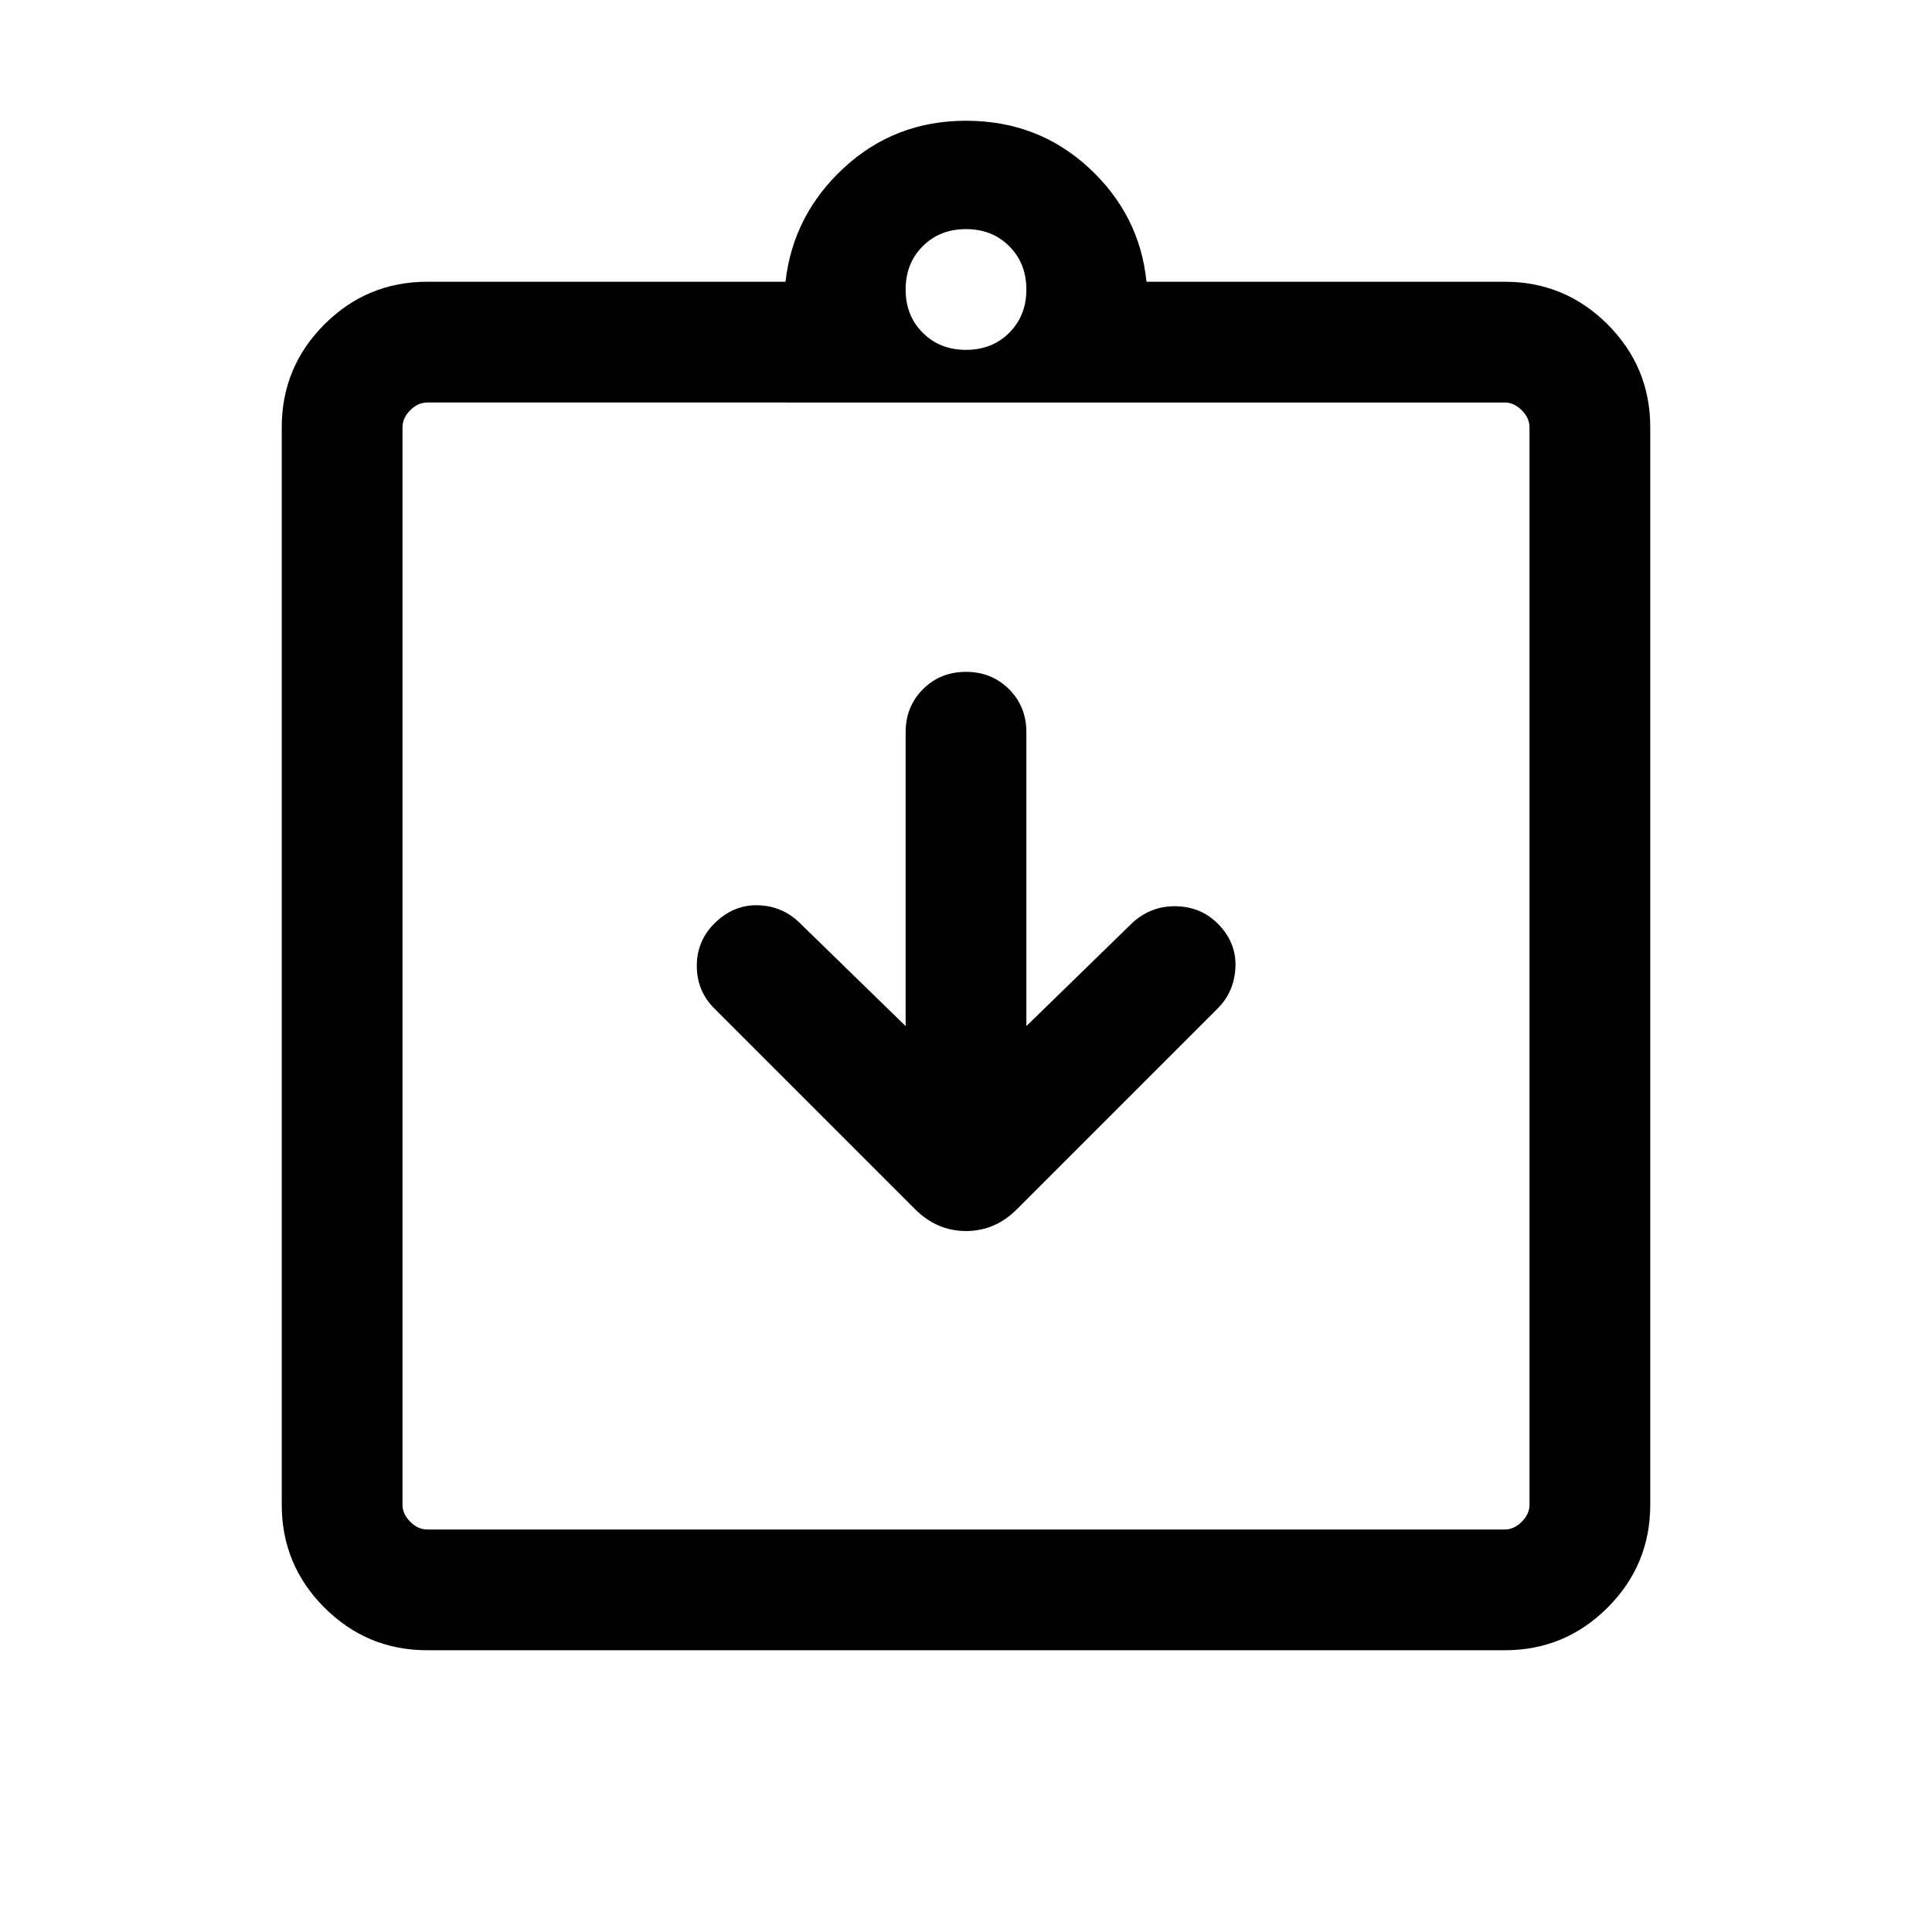 <svg xmlns="http://www.w3.org/2000/svg" height="24" viewBox="0 -960 960 960" width="24"><path d="m450.001-450.152-52.925-51.54q-8.692-8.307-20.768-8.5-12.077-.192-21.384 9.116-8.693 8.692-8.693 21.076t8.693 21.076l99.769 99.769q10.846 10.846 25.307 10.846 14.461 0 25.307-10.846l99.769-99.769q8.308-8.307 8.808-20.576t-8.808-21.576q-8.307-8.308-20.576-8.616-12.269-.307-21.576 8l-52.925 51.54v-146.002q0-12.768-8.615-21.384-8.615-8.615-21.384-8.615t-21.384 8.615q-8.615 8.616-8.615 21.384v146.002ZM212.309-140.001q-29.923 0-51.115-21.193-21.193-21.192-21.193-51.115v-535.382q0-29.923 21.193-51.115 21.192-21.193 51.115-21.193h178q3.769-33.307 29.076-56.653 25.308-23.347 60.615-23.347 35.692 0 60.999 23.347 25.308 23.346 28.692 56.653h178q29.923 0 51.115 21.193 21.193 21.192 21.193 51.115v535.382q0 29.923-21.193 51.115-21.192 21.193-51.115 21.193H212.309Zm0-59.999h535.382q4.616 0 8.463-3.846 3.846-3.847 3.846-8.463v-535.382q0-4.616-3.846-8.463-3.847-3.846-8.463-3.846H212.309q-4.616 0-8.463 3.846-3.846 3.847-3.846 8.463v535.382q0 4.616 3.846 8.463 3.847 3.846 8.463 3.846ZM480-786.154q13 0 21.5-8.5t8.5-21.5q0-13-8.5-21.5t-21.5-8.5q-13 0-21.5 8.5t-8.5 21.5q0 13 8.5 21.5t21.5 8.5ZM200-200V-760-200Z"/></svg>